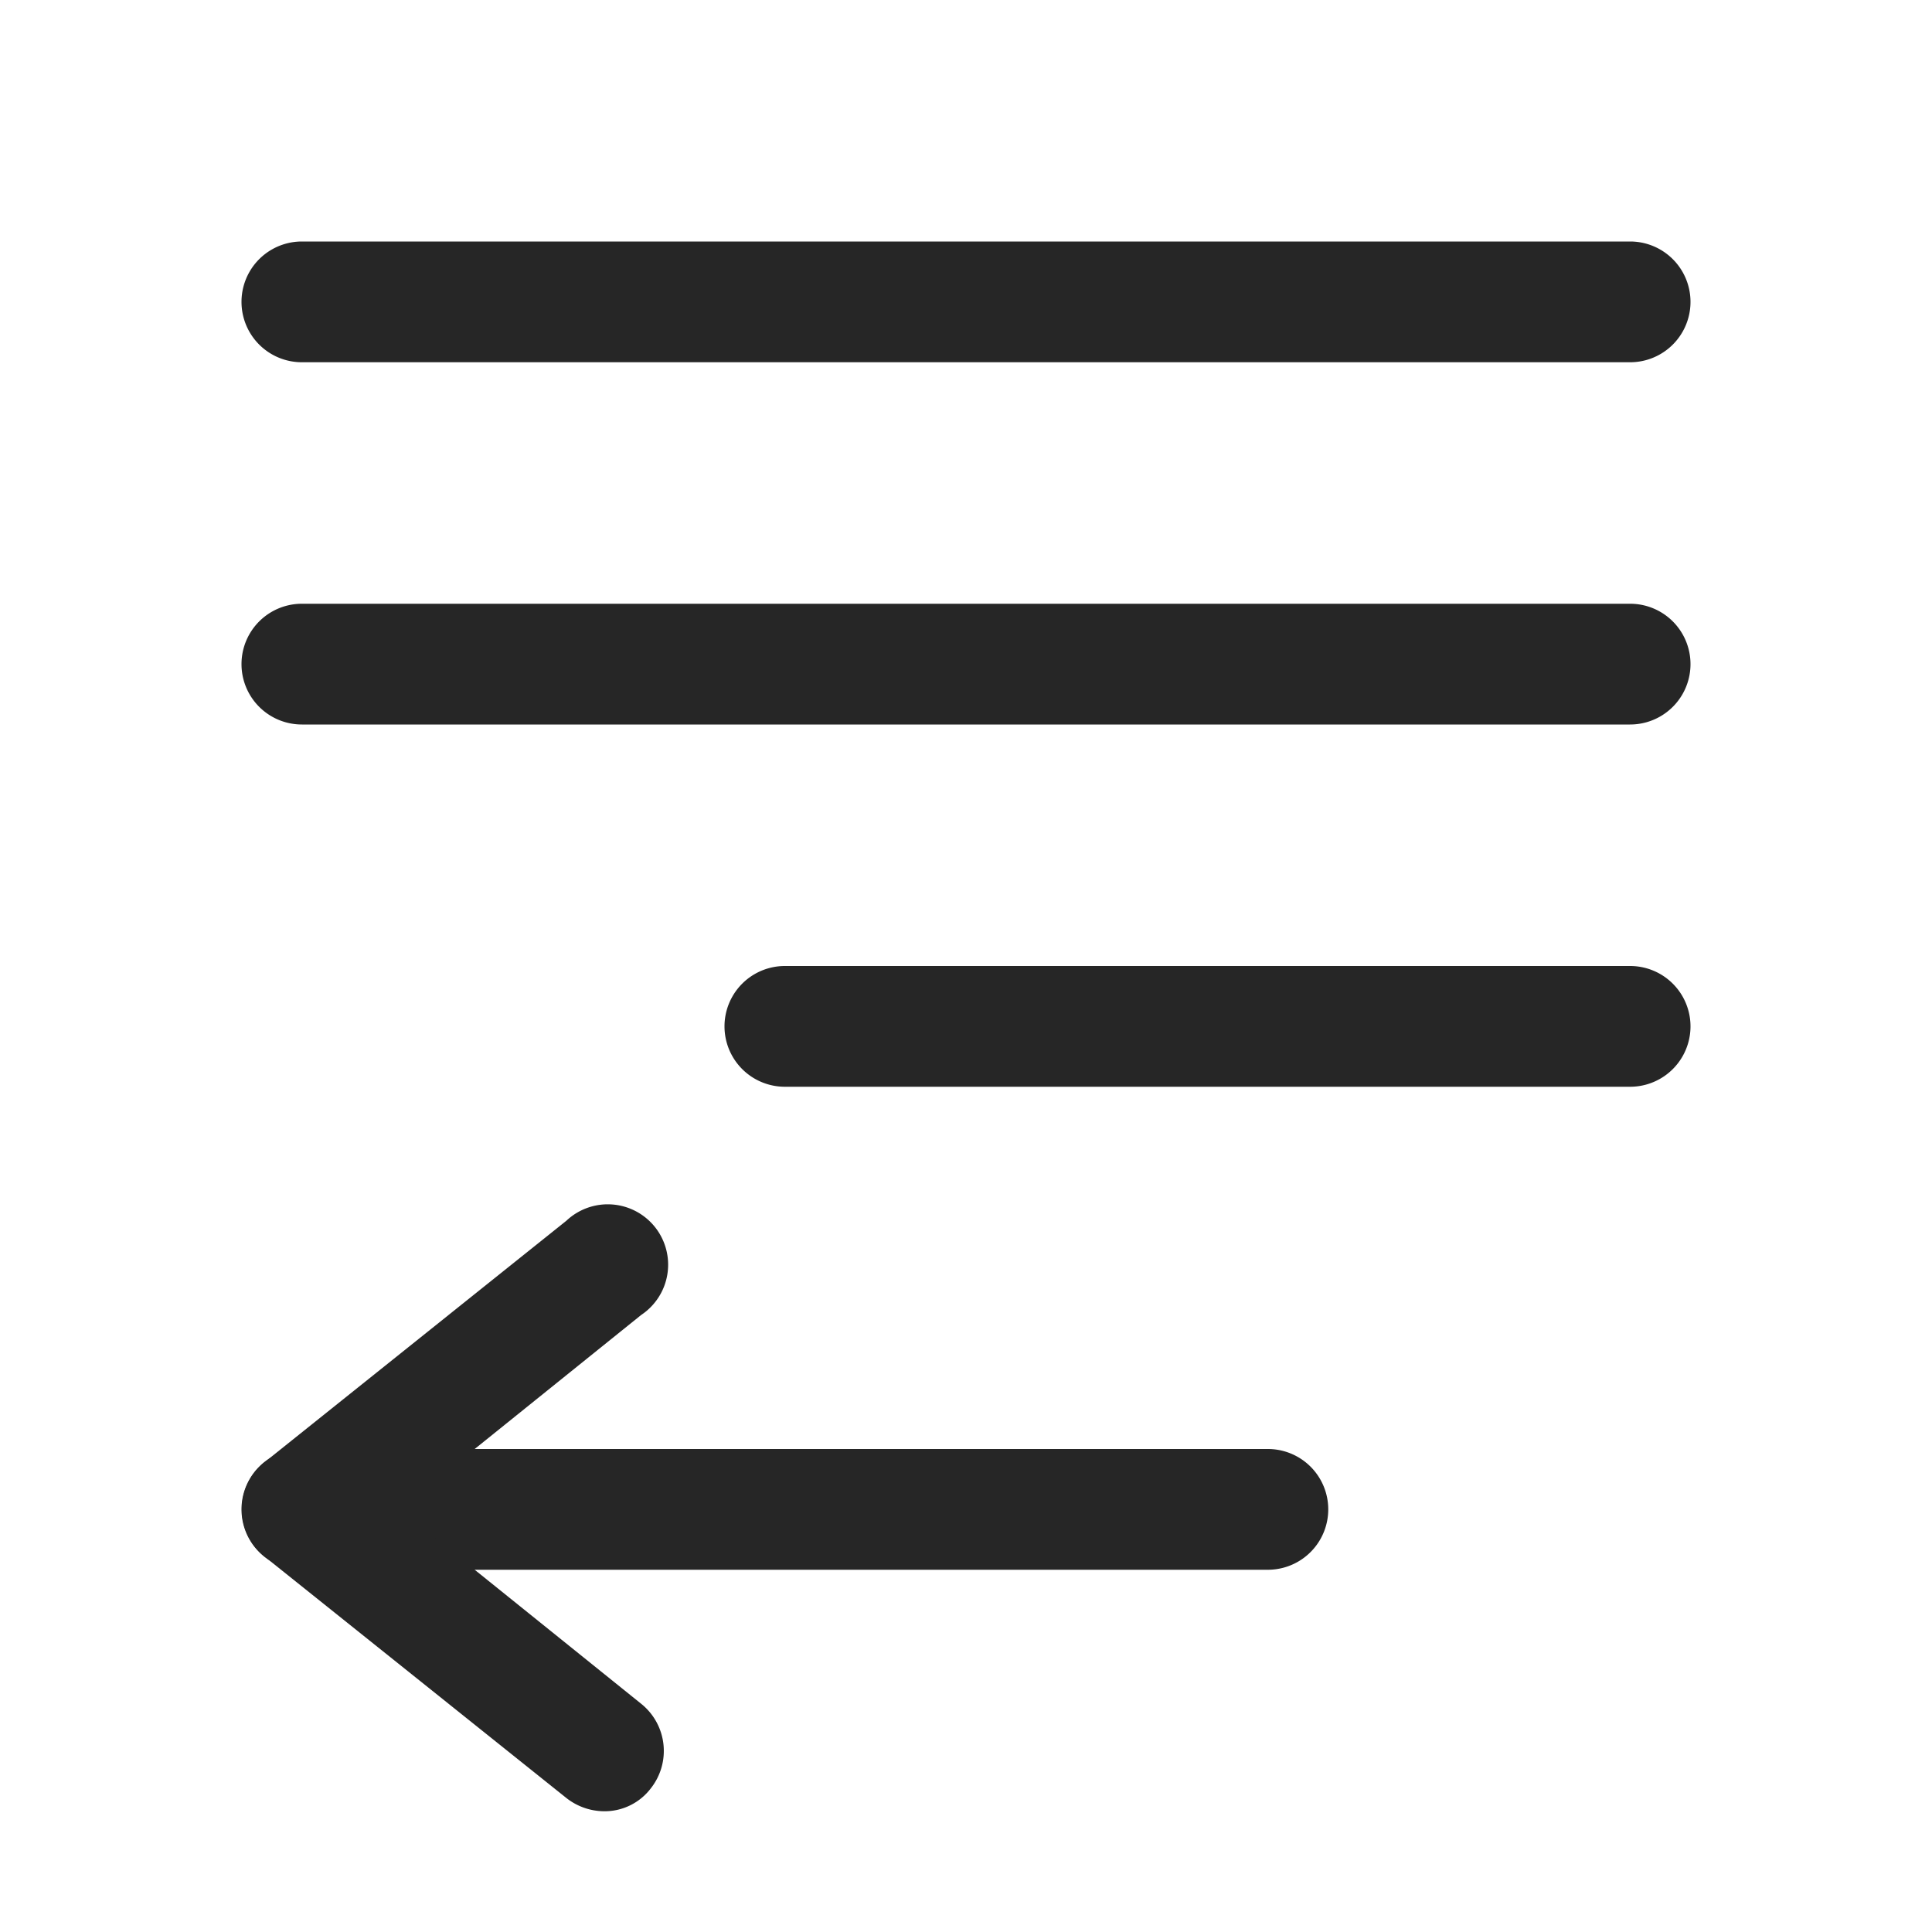 <svg id="图层_1" data-name="图层 1" xmlns="http://www.w3.org/2000/svg" viewBox="0 0 16 16"><defs><style>.cls-1{fill:#262626;}</style></defs><g id="f"><g id="填充"><path class="cls-1" d="M10.5,13h-8a.5.5,0,0,1,0-1h8a.5.5,0,0,1,0,1Z"/><path class="cls-1" d="M13.5,6H2.5a.5.5,0,0,1,0-1h11a.5.5,0,0,1,0,1Z"/><path class="cls-1" d="M13.5,9h-7a.5.5,0,0,1,0-1h7a.5.5,0,0,1,0,1Z"/><path class="cls-1" d="M13.5,3H2.5a.5.5,0,0,1,0-1h11a.5.5,0,0,1,0,1Z"/><path class="cls-1" d="M5,15a.51.51,0,0,1-.31-.11l-2.5-2a.5.5,0,0,1,0-.78l2.5-2a.5.5,0,1,1,.62.78l-2,1.61,2,1.61a.5.5,0,0,1,.08.7A.48.48,0,0,1,5,15Z"/></g></g></svg>